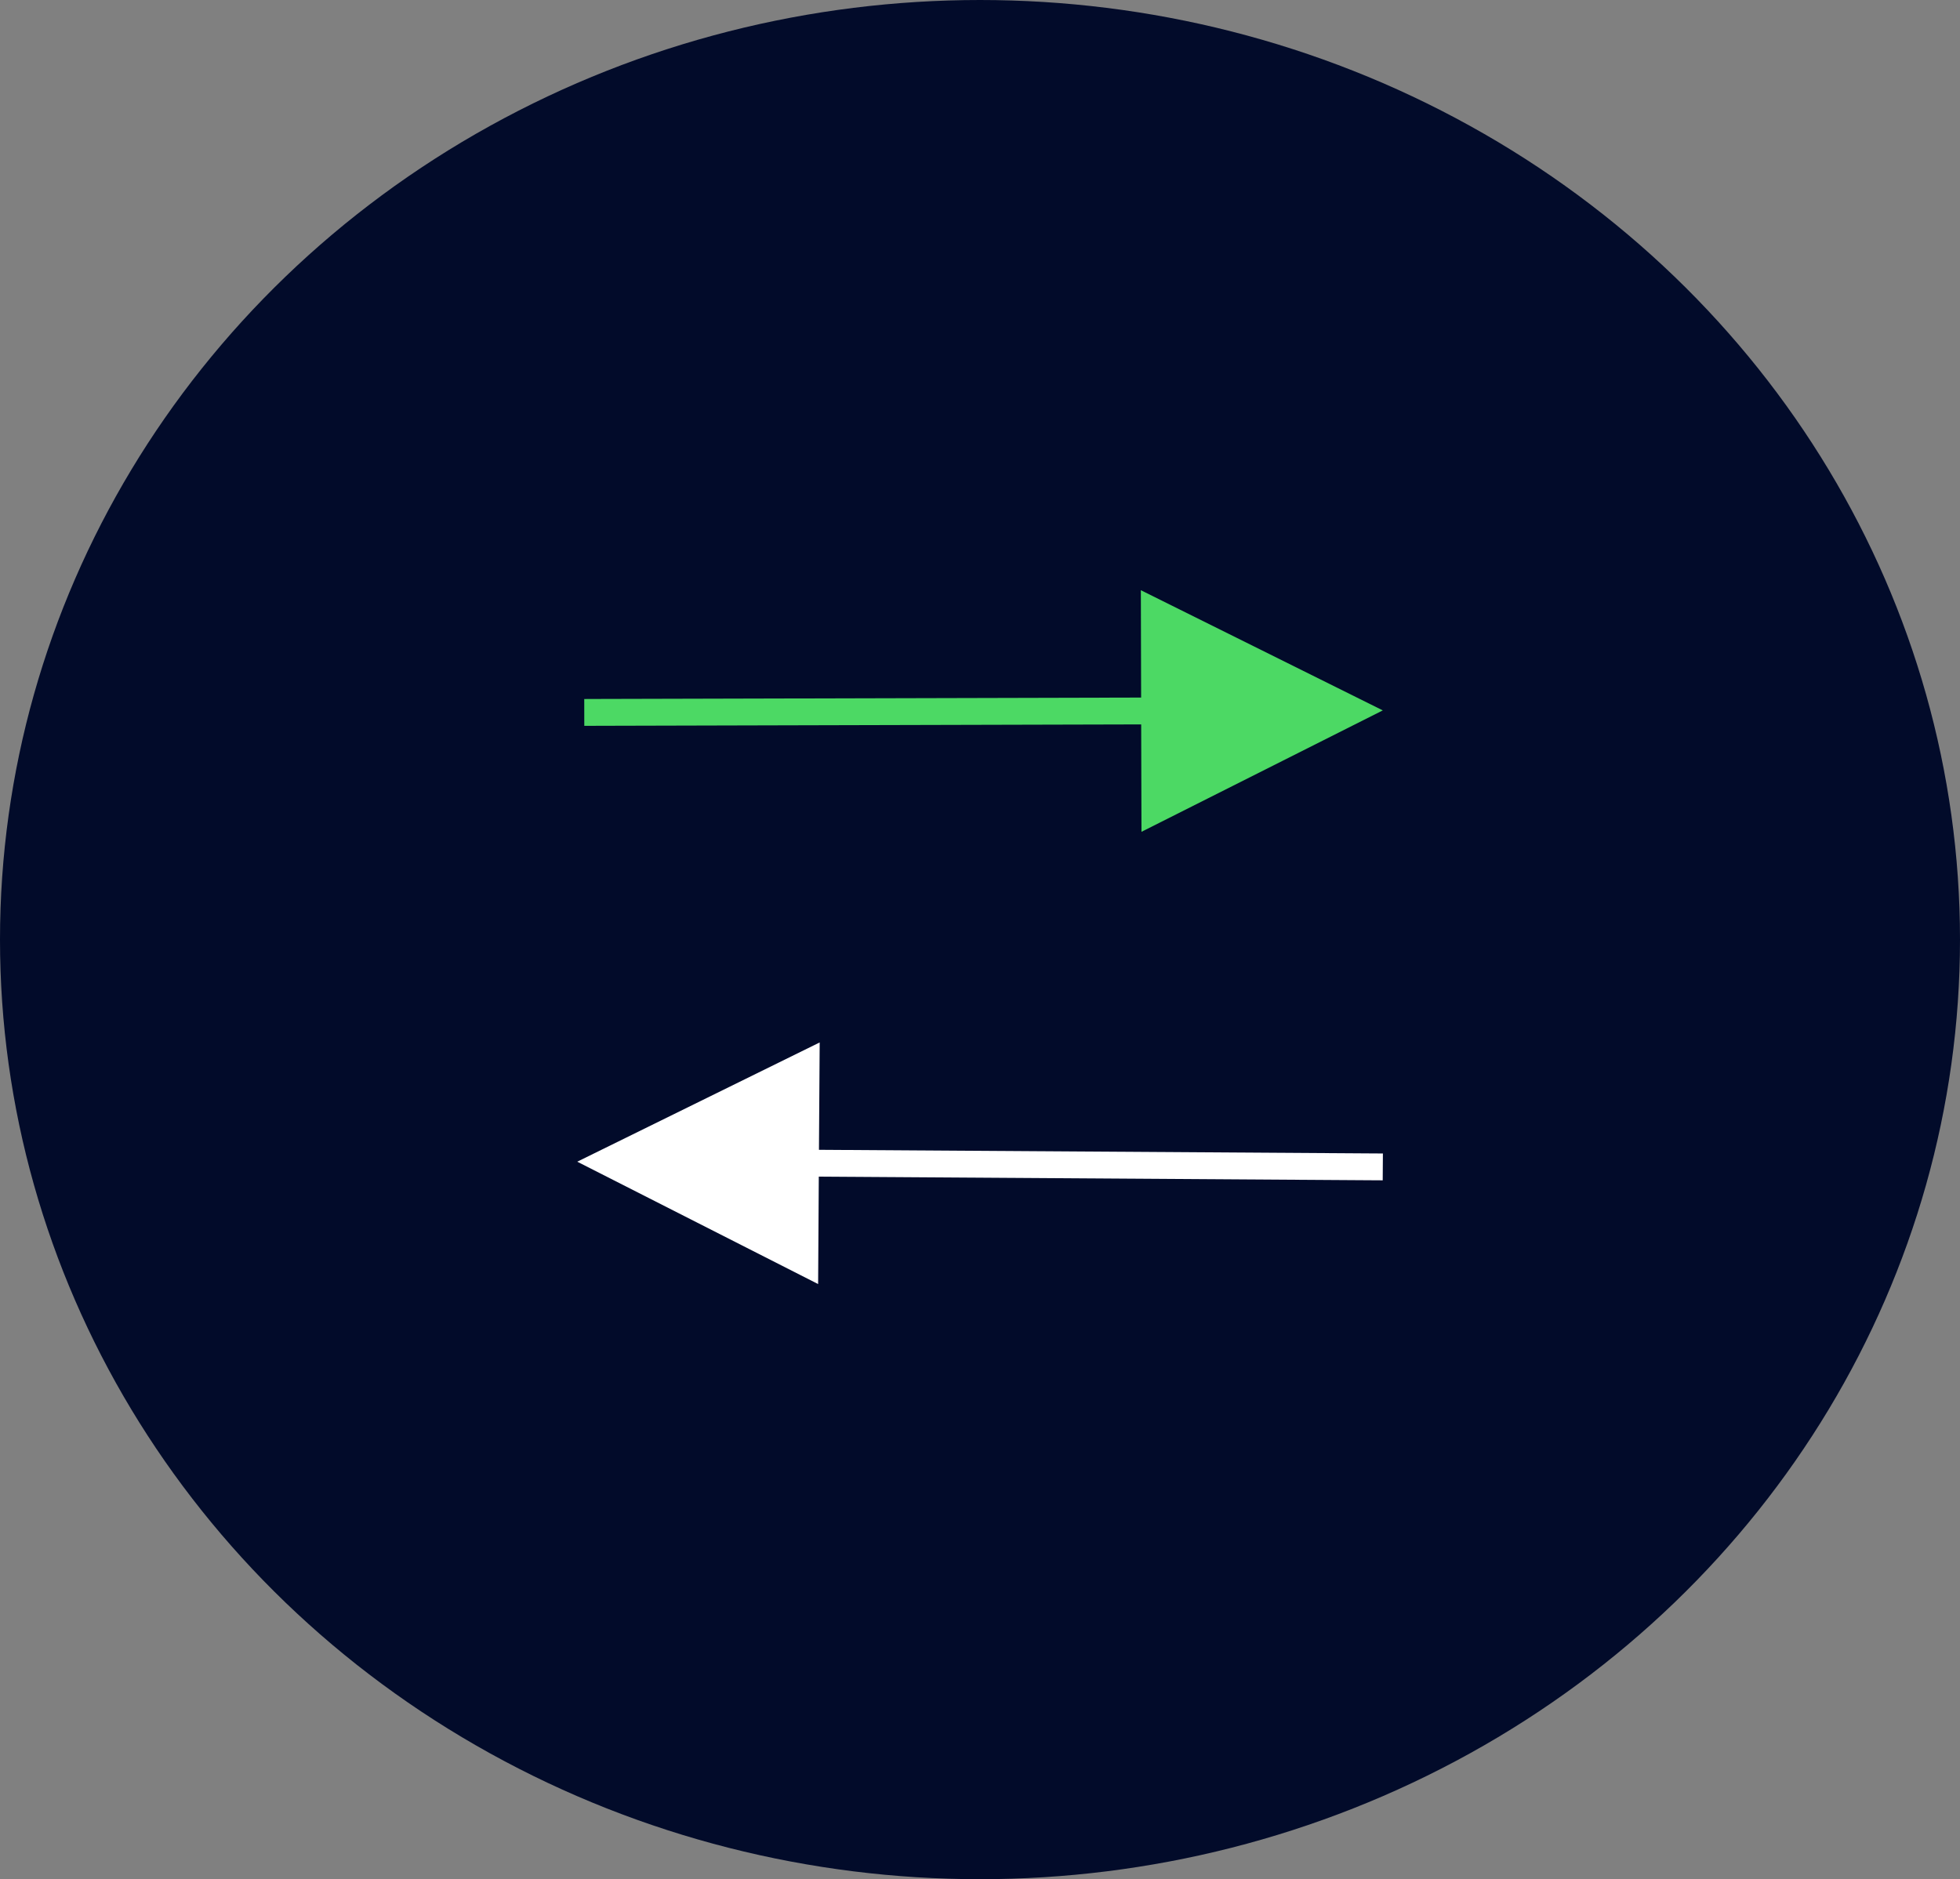 <?xml version="1.0" encoding="UTF-8"?>
<svg width="73px" height="70px" viewBox="0 0 73 70" version="1.1" xmlns="http://www.w3.org/2000/svg" xmlns:xlink="http://www.w3.org/1999/xlink">
    <rect x="0" y="0" width="73" height="70" fill="#808080" stroke="none"/>
    <title>Group 2</title>
    <g id="WEB-DEV---FINAL-EXAM" stroke="none" stroke-width="1" fill="none" fill-rule="evenodd">
        <g id="Account" transform="translate(-629, -117)">
            <g id="Group-2" transform="translate(629, 117)">
                <ellipse id="Oval" fill="#020B2A" cx="36.5" cy="35" rx="36.5" ry="35"></ellipse>
                <path id="Line" d="M42.491,21.985 L51.502,26.462 L42.514,30.985 L42.503,26.984 L22.262,27.036 L21.762,27.038 L21.76,26.038 L22.26,26.036 L42.501,25.984 L42.491,21.985 Z" fill="#4CD964" fill-rule="nonzero"></path>
                <path id="Line" d="M30.529,38.831 L30.502,42.83 L51.006,42.964 L51.506,42.967 L51.499,43.967 L50.999,43.964 L30.496,43.83 L30.471,47.831 L21.5,43.273 L30.529,38.831 Z" fill="#FFFFFF" fill-rule="nonzero"></path>
            </g>
        </g>
    </g>
</svg>